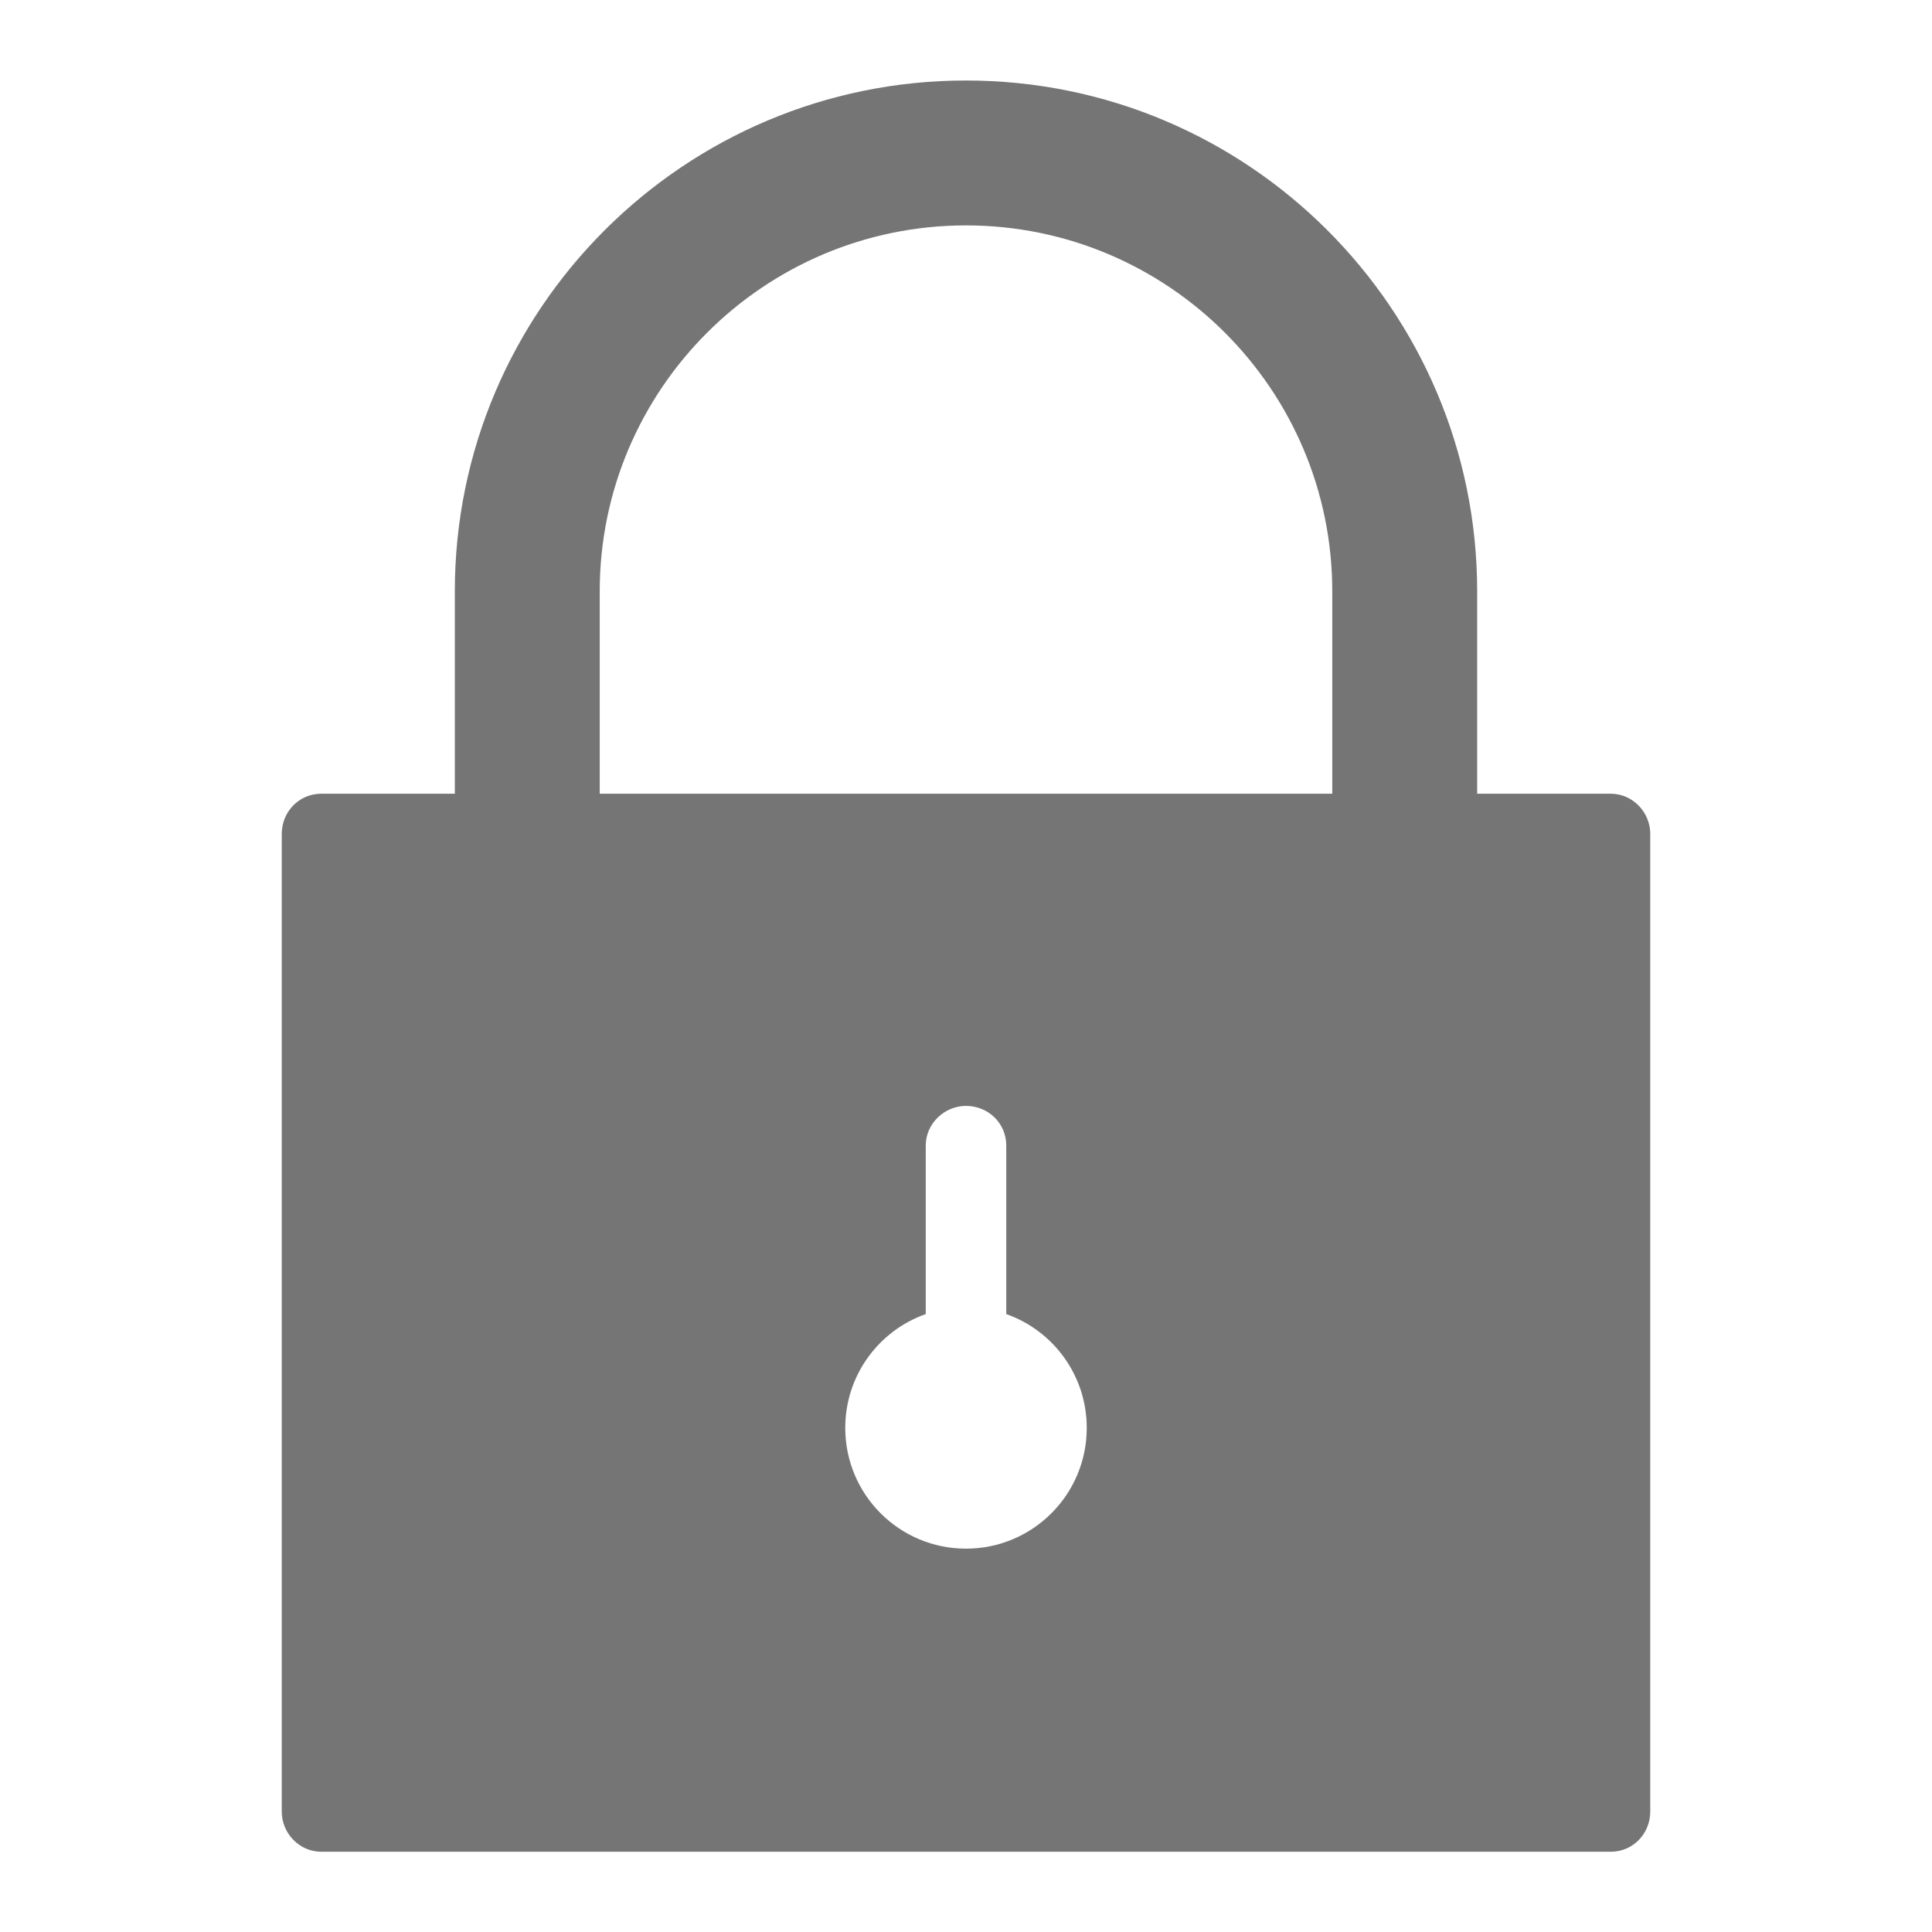 <?xml version="1.0" encoding="UTF-8"?>
<svg width="24px" height="24px" viewBox="0 0 24 24" version="1.1" xmlns="http://www.w3.org/2000/svg" xmlns:xlink="http://www.w3.org/1999/xlink">
    <!-- Generator: Sketch 39.1 (31720) - http://www.bohemiancoding.com/sketch -->
    <title>web_locking_normal_right</title>
    <desc>Created with Sketch.</desc>
    <defs>
        <path d="M9.5,6.562 C10.083,6.767 10.5,7.323 10.5,7.976 C10.5,8.805 9.828,9.476 9,9.476 C8.172,9.476 7.5,8.805 7.5,7.976 C7.5,7.323 7.917,6.767 8.5,6.562 L8.5,4.467 C8.5,4.196 8.732,3.976 9,3.976 C9.276,3.976 9.5,4.191 9.5,4.467 L9.5,6.562 Z M0.5,0.597 C0.5,0.322 0.715,0.098 0.99,0.098 L17.01,0.098 C17.28,0.098 17.5,0.326 17.5,0.597 L17.5,12.742 C17.5,13.017 17.285,13.241 17.01,13.241 L0.99,13.241 C0.72,13.241 0.5,13.013 0.5,12.742 L0.5,0.597 Z" id="path-1"></path>
    </defs>
    <g id="Symbols" stroke="none" stroke-width="1" fill="none" fill-rule="evenodd">
        <g id="web_locking_normal_right">
            <g id="web_locking_pressed_right">
                <g id="password" transform="translate(3, 1)">
                    <path d="M15.35,9 L15.35,6.346 C15.35,2.847 12.507,0 9,0 C5.5,0 2.65,2.841 2.65,6.346 L2.65,9 L4.45,9 L4.45,6.346 C4.45,3.838 6.491,1.8 9,1.8 C11.511,1.8 13.55,3.839 13.55,6.346 L13.55,9 L15.35,9 Z" id="Combined-Shape" fill="#757575"></path>
                    <g id="Rectangle-330" transform="translate(0, 8.762)">
                        <mask id="mask-2" fill="white">
                            <use xlink:href="#path-1"></use>
                        </mask>
                        <use id="Combined-Shape" fill="#757575" xlink:href="#path-1"></use>
                    </g>
                </g>
                <rect id="password" x="0" y="0" width="24" height="24"></rect>
            </g>
            <rect id="Rectangle-19" x="0" y="0" width="24" height="24"></rect>
        </g>
    </g>
</svg>